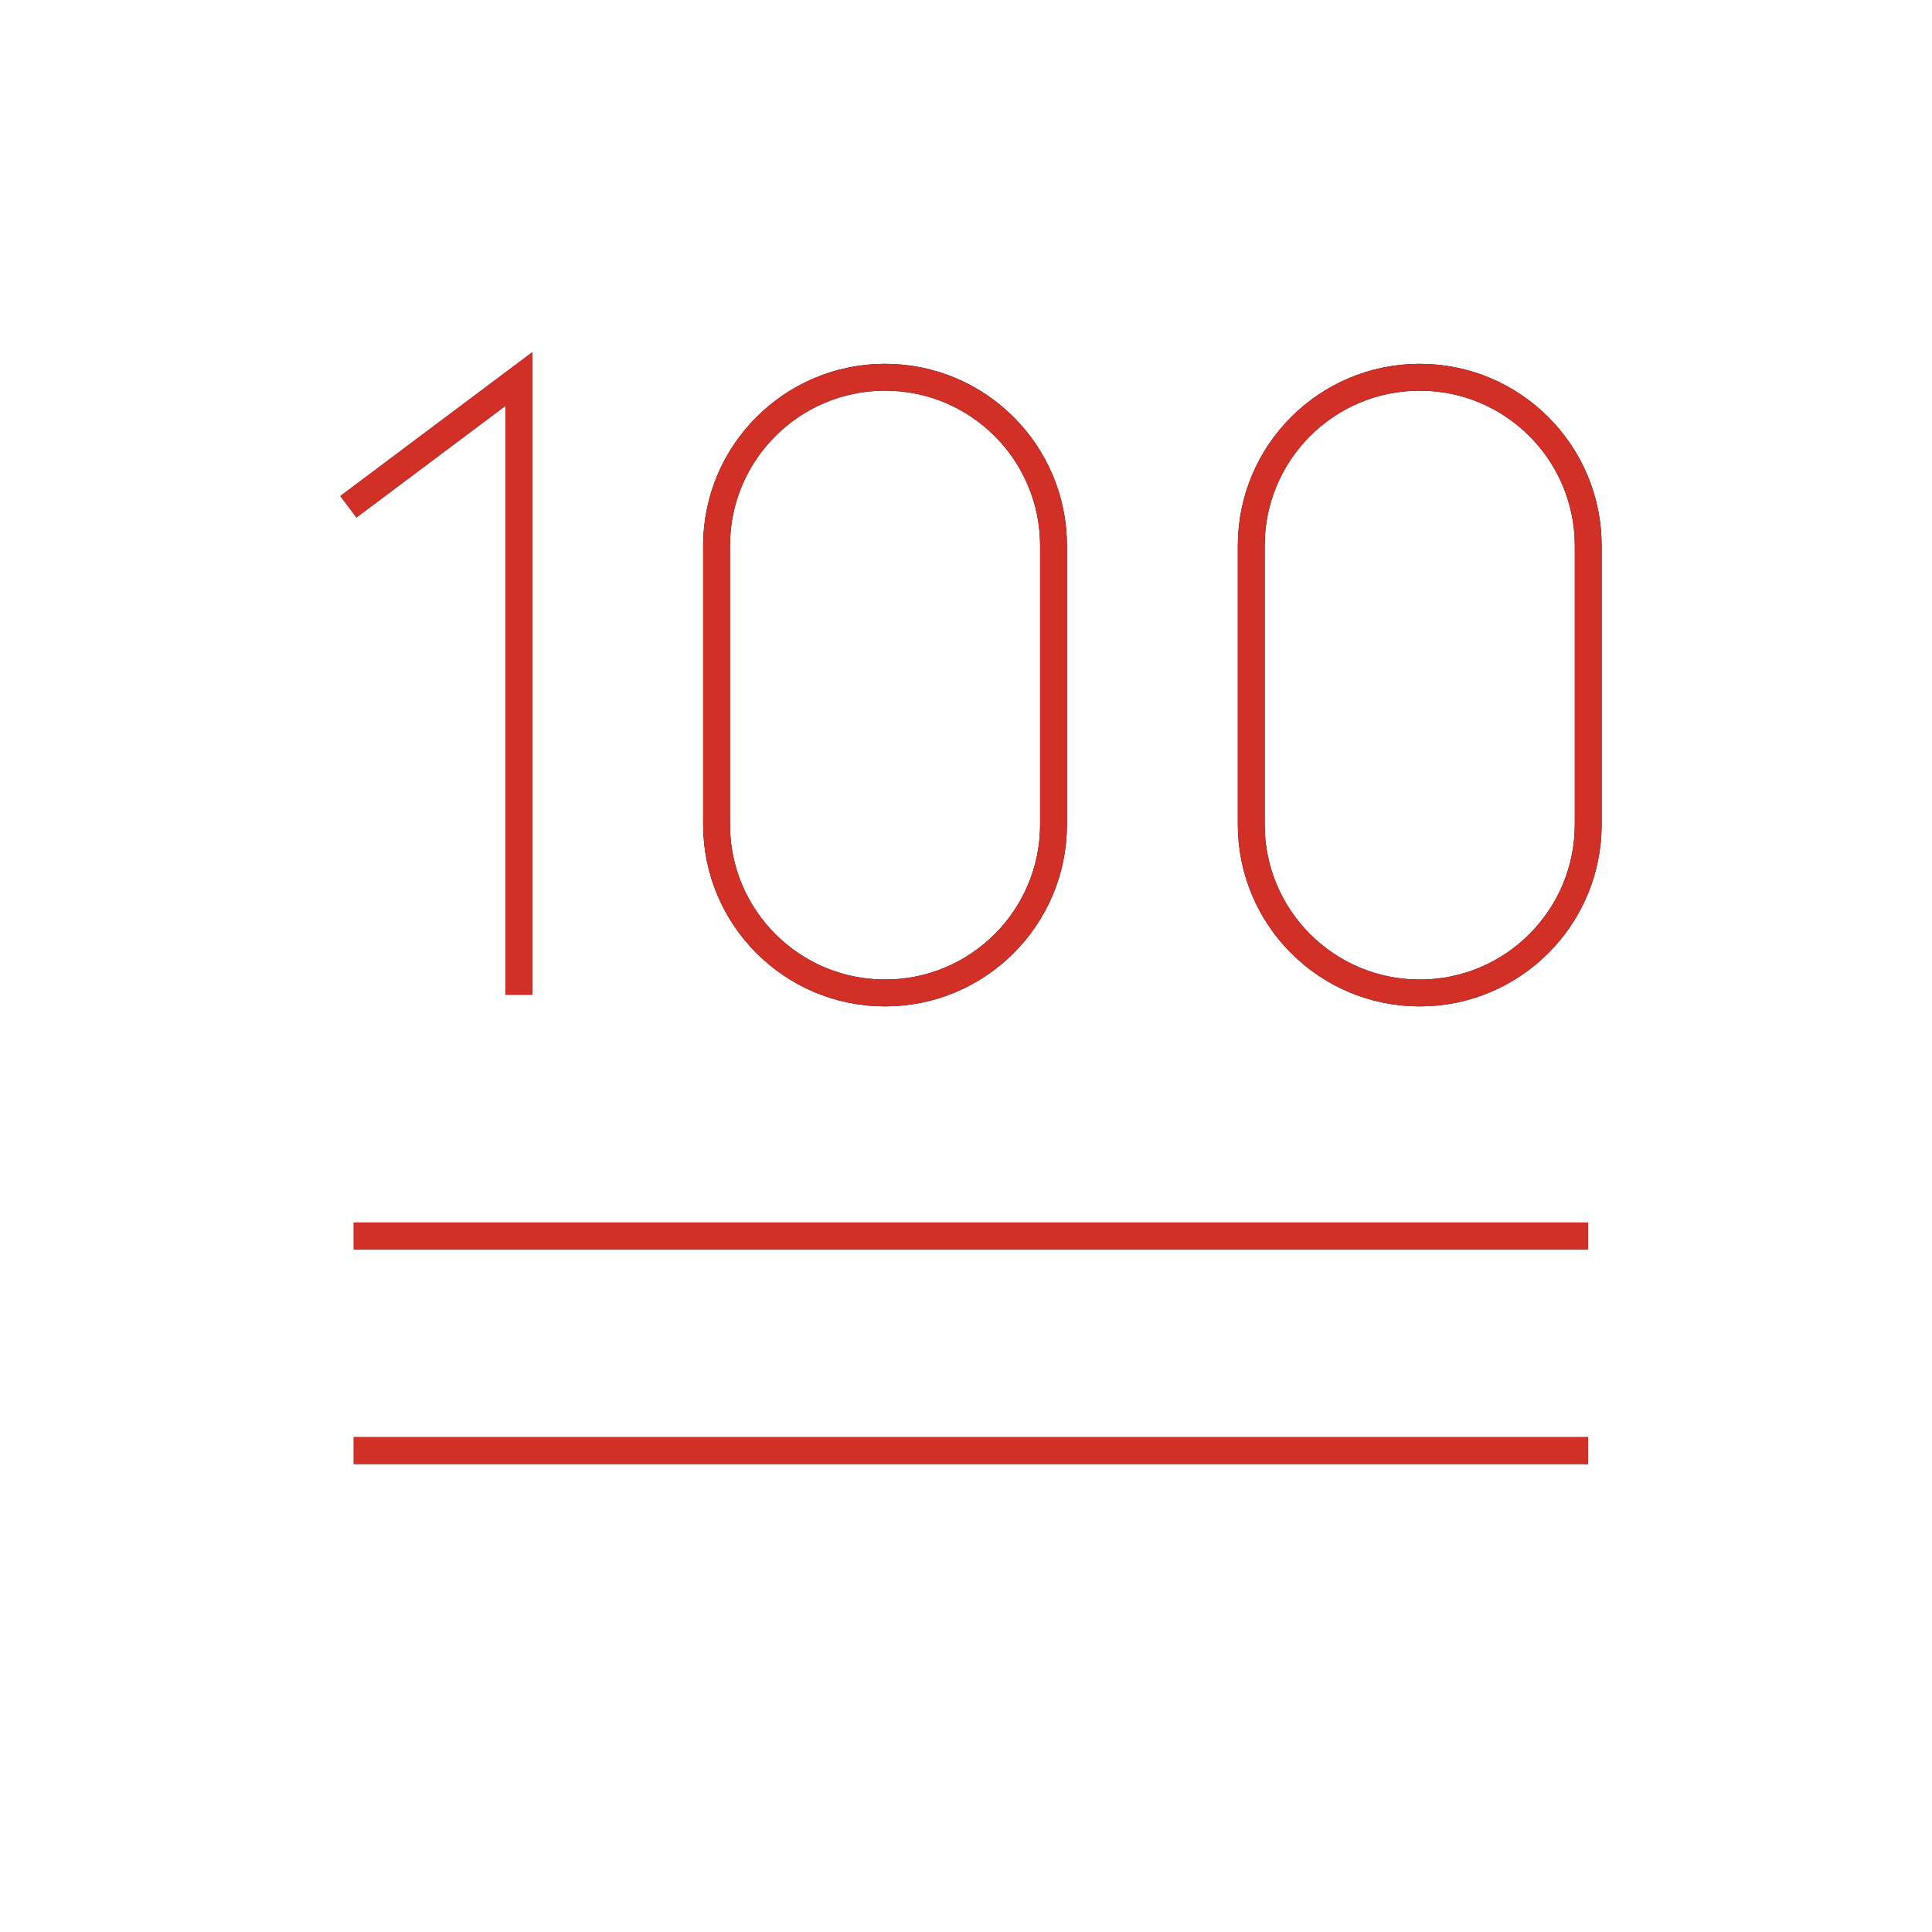 <svg id="emoji" viewBox="0 0 72 72" xmlns="http://www.w3.org/2000/svg" width="64" height="64">
  <g id="color"/>
  <g id="hair"/>
  <g id="skin"/>
  <g id="skin-shadow"/>
  <g id="line">
    <line x1="59.183" x2="13.183" y1="46.059" y2="46.059" fill="none" stroke="#000000" strokeLinecap="round" strokeLinejoin="round" strokeMiterlimit="10" strokeWidth="4"/>
    <line x1="59.183" x2="13.183" y1="54.059" y2="54.059" fill="none" stroke="#000000" strokeLinecap="round" strokeLinejoin="round" strokeMiterlimit="10" strokeWidth="4"/>
    <path fill="none" stroke="#000000" strokeLinecap="round" strokeLinejoin="round" strokeMiterlimit="10" strokeWidth="4" d="M32.983,37.005L32.983,37.005c-3.468,0-6.279-2.811-6.279-6.279V20.338c0-3.468,2.811-6.279,6.279-6.279l0,0 c3.468,0,6.279,2.812,6.279,6.279v10.387C39.263,34.193,36.451,37.005,32.983,37.005z"/>
    <path fill="none" stroke="#000000" strokeLinecap="round" strokeLinejoin="round" strokeMiterlimit="10" strokeWidth="4" d="M52.909,37.005L52.909,37.005c-3.468,0-6.279-2.811-6.279-6.279V20.338c0-3.468,2.811-6.279,6.279-6.279l0,0 c3.468,0,6.279,2.812,6.279,6.279v10.387C59.188,34.193,56.377,37.005,52.909,37.005z"/>
    <polyline fill="none" stroke="#000000" strokeLinecap="round" strokeLinejoin="round" strokeMiterlimit="10" strokeWidth="4" points="12.984,18.885 19.337,14.126 19.337,37.072"/>
  </g>
  <g id="color-foreground">
    <line x1="59.183" x2="13.183" y1="46.059" y2="46.059" fill="none" stroke="#D22F27" strokeLinecap="round" strokeLinejoin="round" strokeMiterlimit="10" strokeWidth="4.1"/>
    <line x1="59.183" x2="13.183" y1="54.059" y2="54.059" fill="none" stroke="#D22F27" strokeLinecap="round" strokeLinejoin="round" strokeMiterlimit="10" strokeWidth="4.1"/>
    <path fill="none" stroke="#D22F27" strokeLinecap="round" strokeLinejoin="round" strokeMiterlimit="10" strokeWidth="4.1" d="M32.983,37.005L32.983,37.005c-3.468,0-6.279-2.811-6.279-6.279V20.338c0-3.468,2.811-6.279,6.279-6.279l0,0 c3.468,0,6.279,2.812,6.279,6.279v10.387C39.263,34.193,36.451,37.005,32.983,37.005z"/>
    <path fill="none" stroke="#D22F27" strokeLinecap="round" strokeLinejoin="round" strokeMiterlimit="10" strokeWidth="4.1" d="M52.909,37.005L52.909,37.005c-3.468,0-6.279-2.811-6.279-6.279V20.338c0-3.468,2.811-6.279,6.279-6.279l0,0 c3.468,0,6.279,2.812,6.279,6.279v10.387C59.188,34.193,56.377,37.005,52.909,37.005z"/>
    <polyline fill="none" stroke="#D22F27" strokeLinecap="round" strokeLinejoin="round" strokeMiterlimit="10" strokeWidth="4.1" points="12.984,18.885 19.337,14.126 19.337,37.072"/>
  </g>
</svg>
